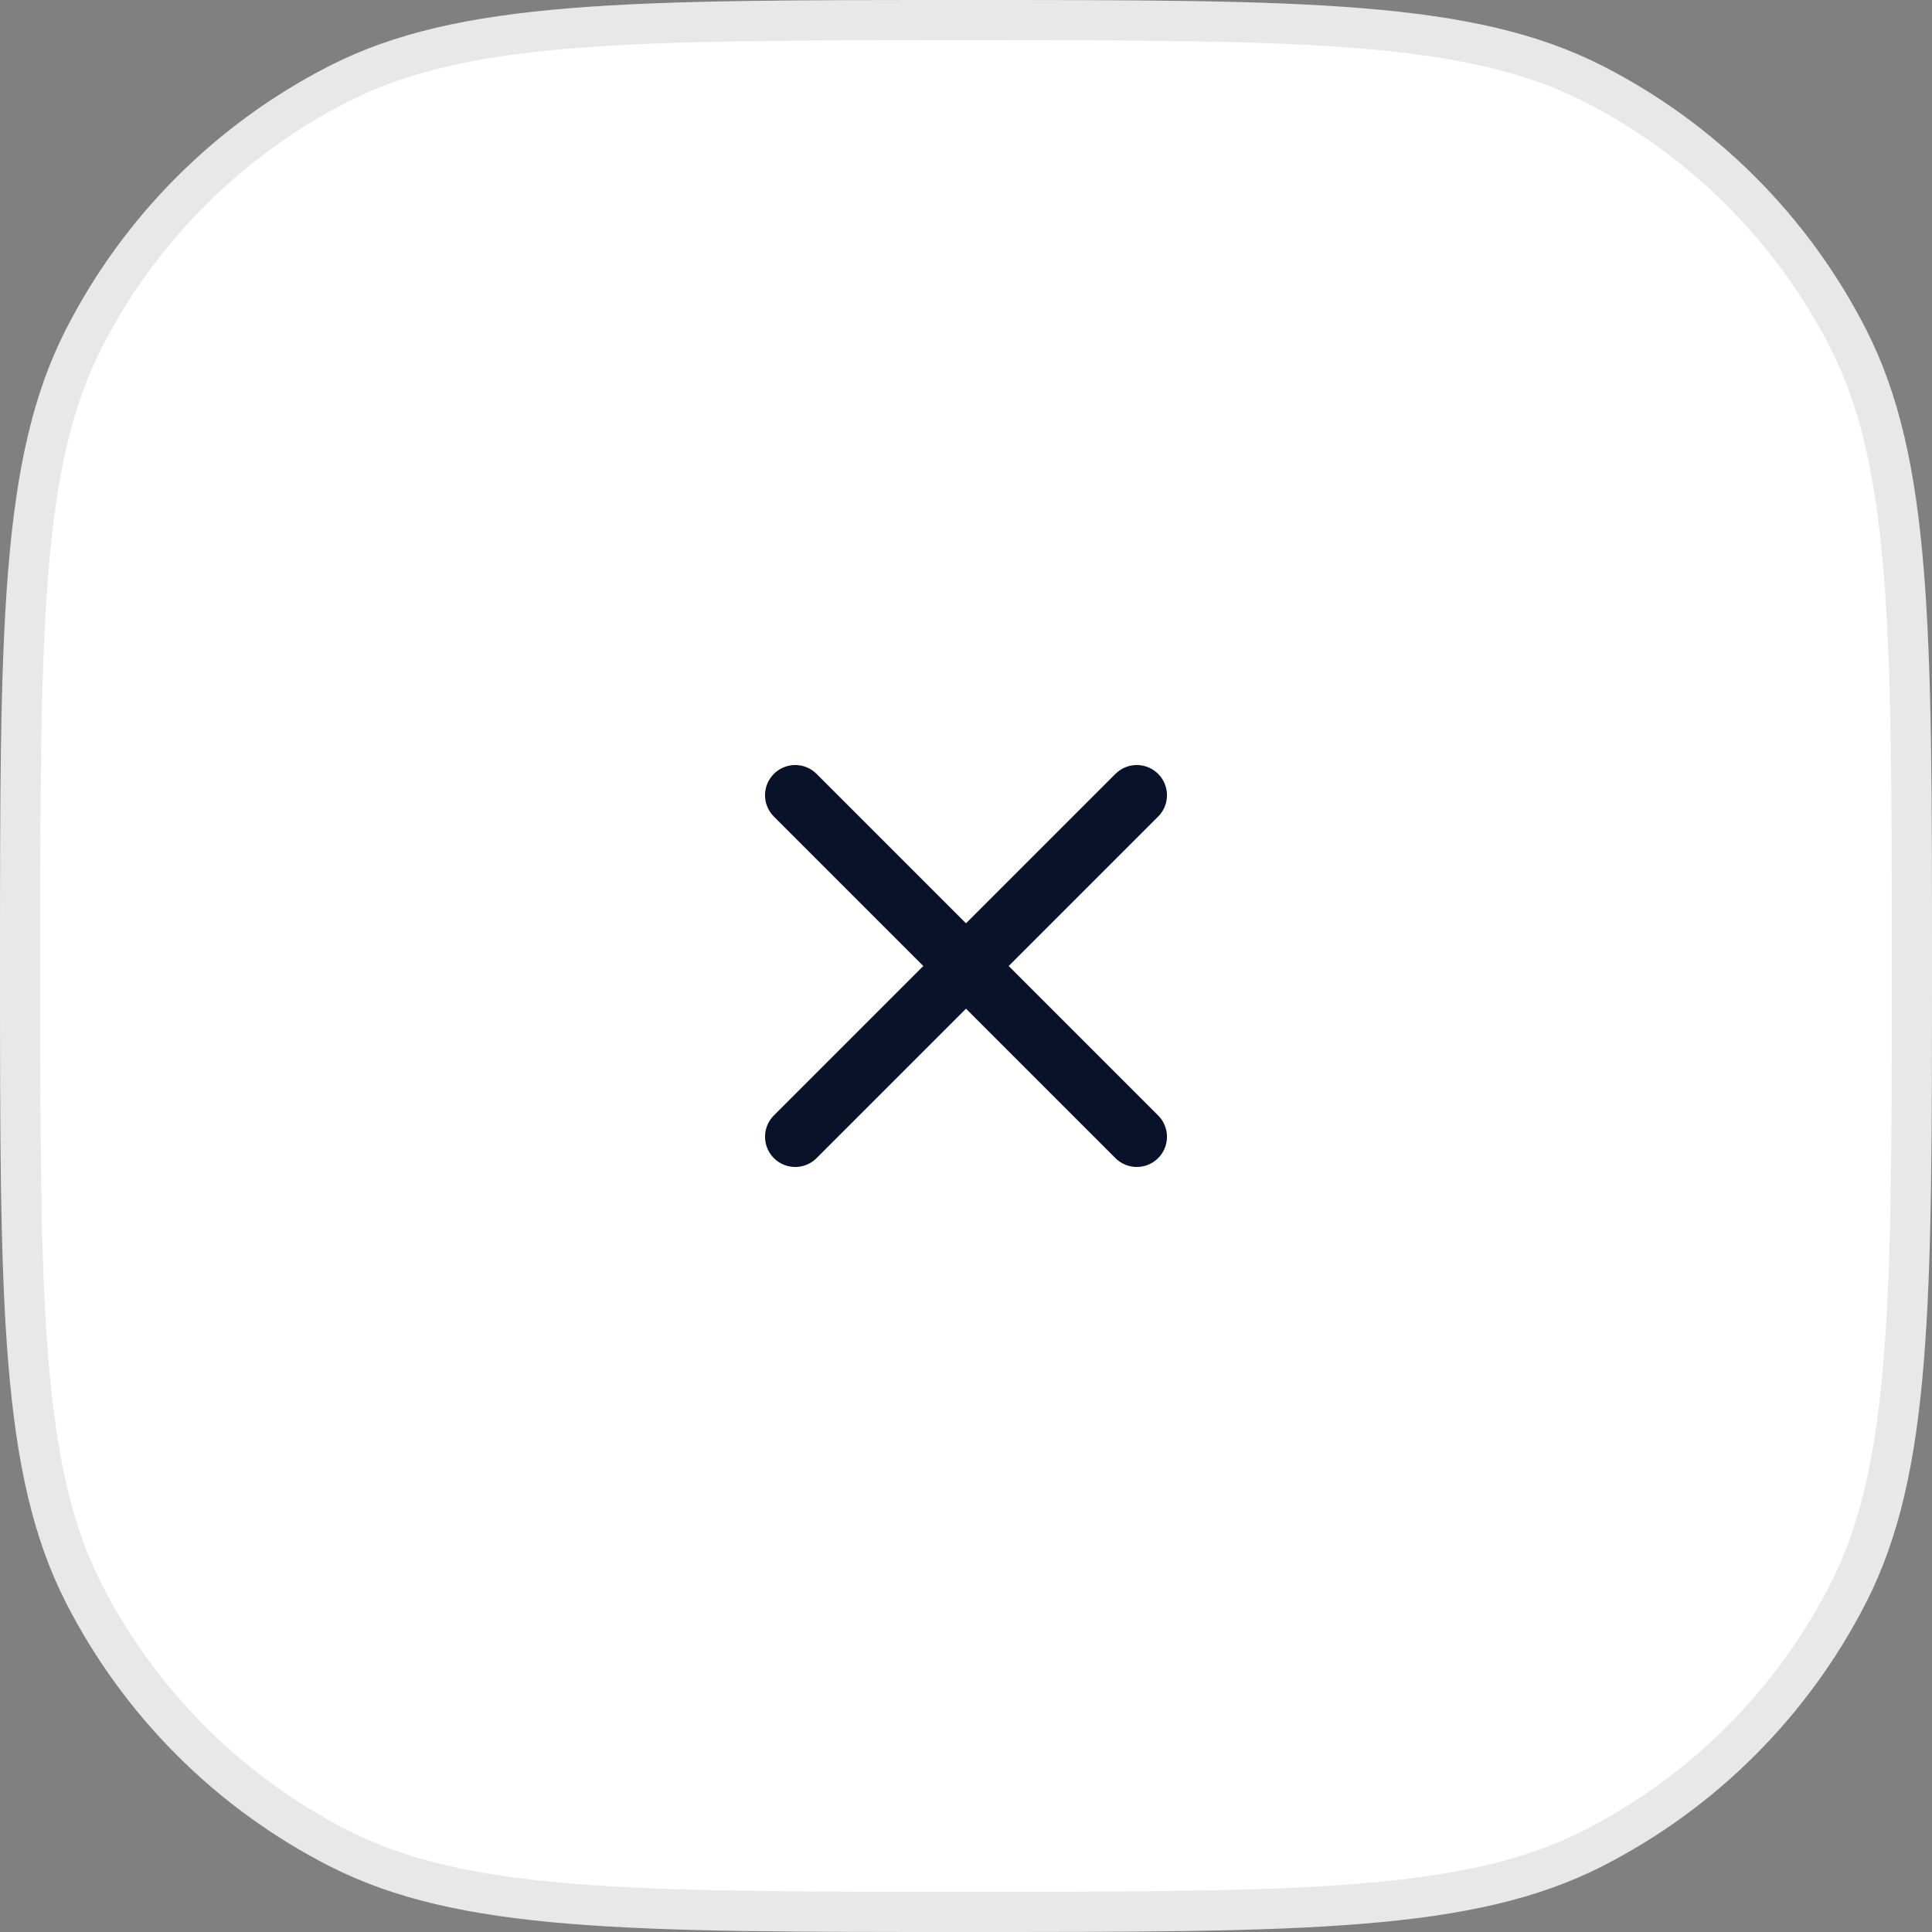 <svg width="48" height="48" viewBox="0 0 48 48" fill="none" xmlns="http://www.w3.org/2000/svg">
<rect x="0" y="0" width="48" height="48" fill="#808080" stroke="none"/>
<path d="M0.5 24C0.5 19.791 0.5 16.665 0.703 14.189C0.905 11.718 1.305 9.939 2.08 8.417C3.471 5.689 5.689 3.471 8.417 2.08C9.939 1.305 11.718 0.905 14.189 0.703C16.665 0.5 19.791 0.5 24 0.5C28.209 0.5 31.335 0.5 33.811 0.703C36.282 0.905 38.061 1.305 39.583 2.08C42.311 3.471 44.529 5.689 45.92 8.417C46.695 9.939 47.096 11.718 47.297 14.189C47.5 16.665 47.5 19.791 47.5 24C47.5 28.209 47.5 31.335 47.297 33.811C47.096 36.282 46.695 38.061 45.92 39.583C44.529 42.311 42.311 44.529 39.583 45.92C38.061 46.695 36.282 47.096 33.811 47.297C31.335 47.5 28.209 47.5 24 47.5C19.791 47.5 16.665 47.5 14.189 47.297C11.718 47.096 9.939 46.695 8.417 45.92C5.689 44.529 3.471 42.311 2.08 39.583C1.305 38.061 0.905 36.282 0.703 33.811C0.5 31.335 0.5 28.209 0.5 24Z" fill="white" stroke="#E8E8E8"/>
<path d="M28.243 19.757L19.757 28.243M19.757 19.757L28.243 28.243" stroke="#091229" stroke-width="1.5" stroke-linecap="round" stroke-linejoin="round"/>
</svg>
